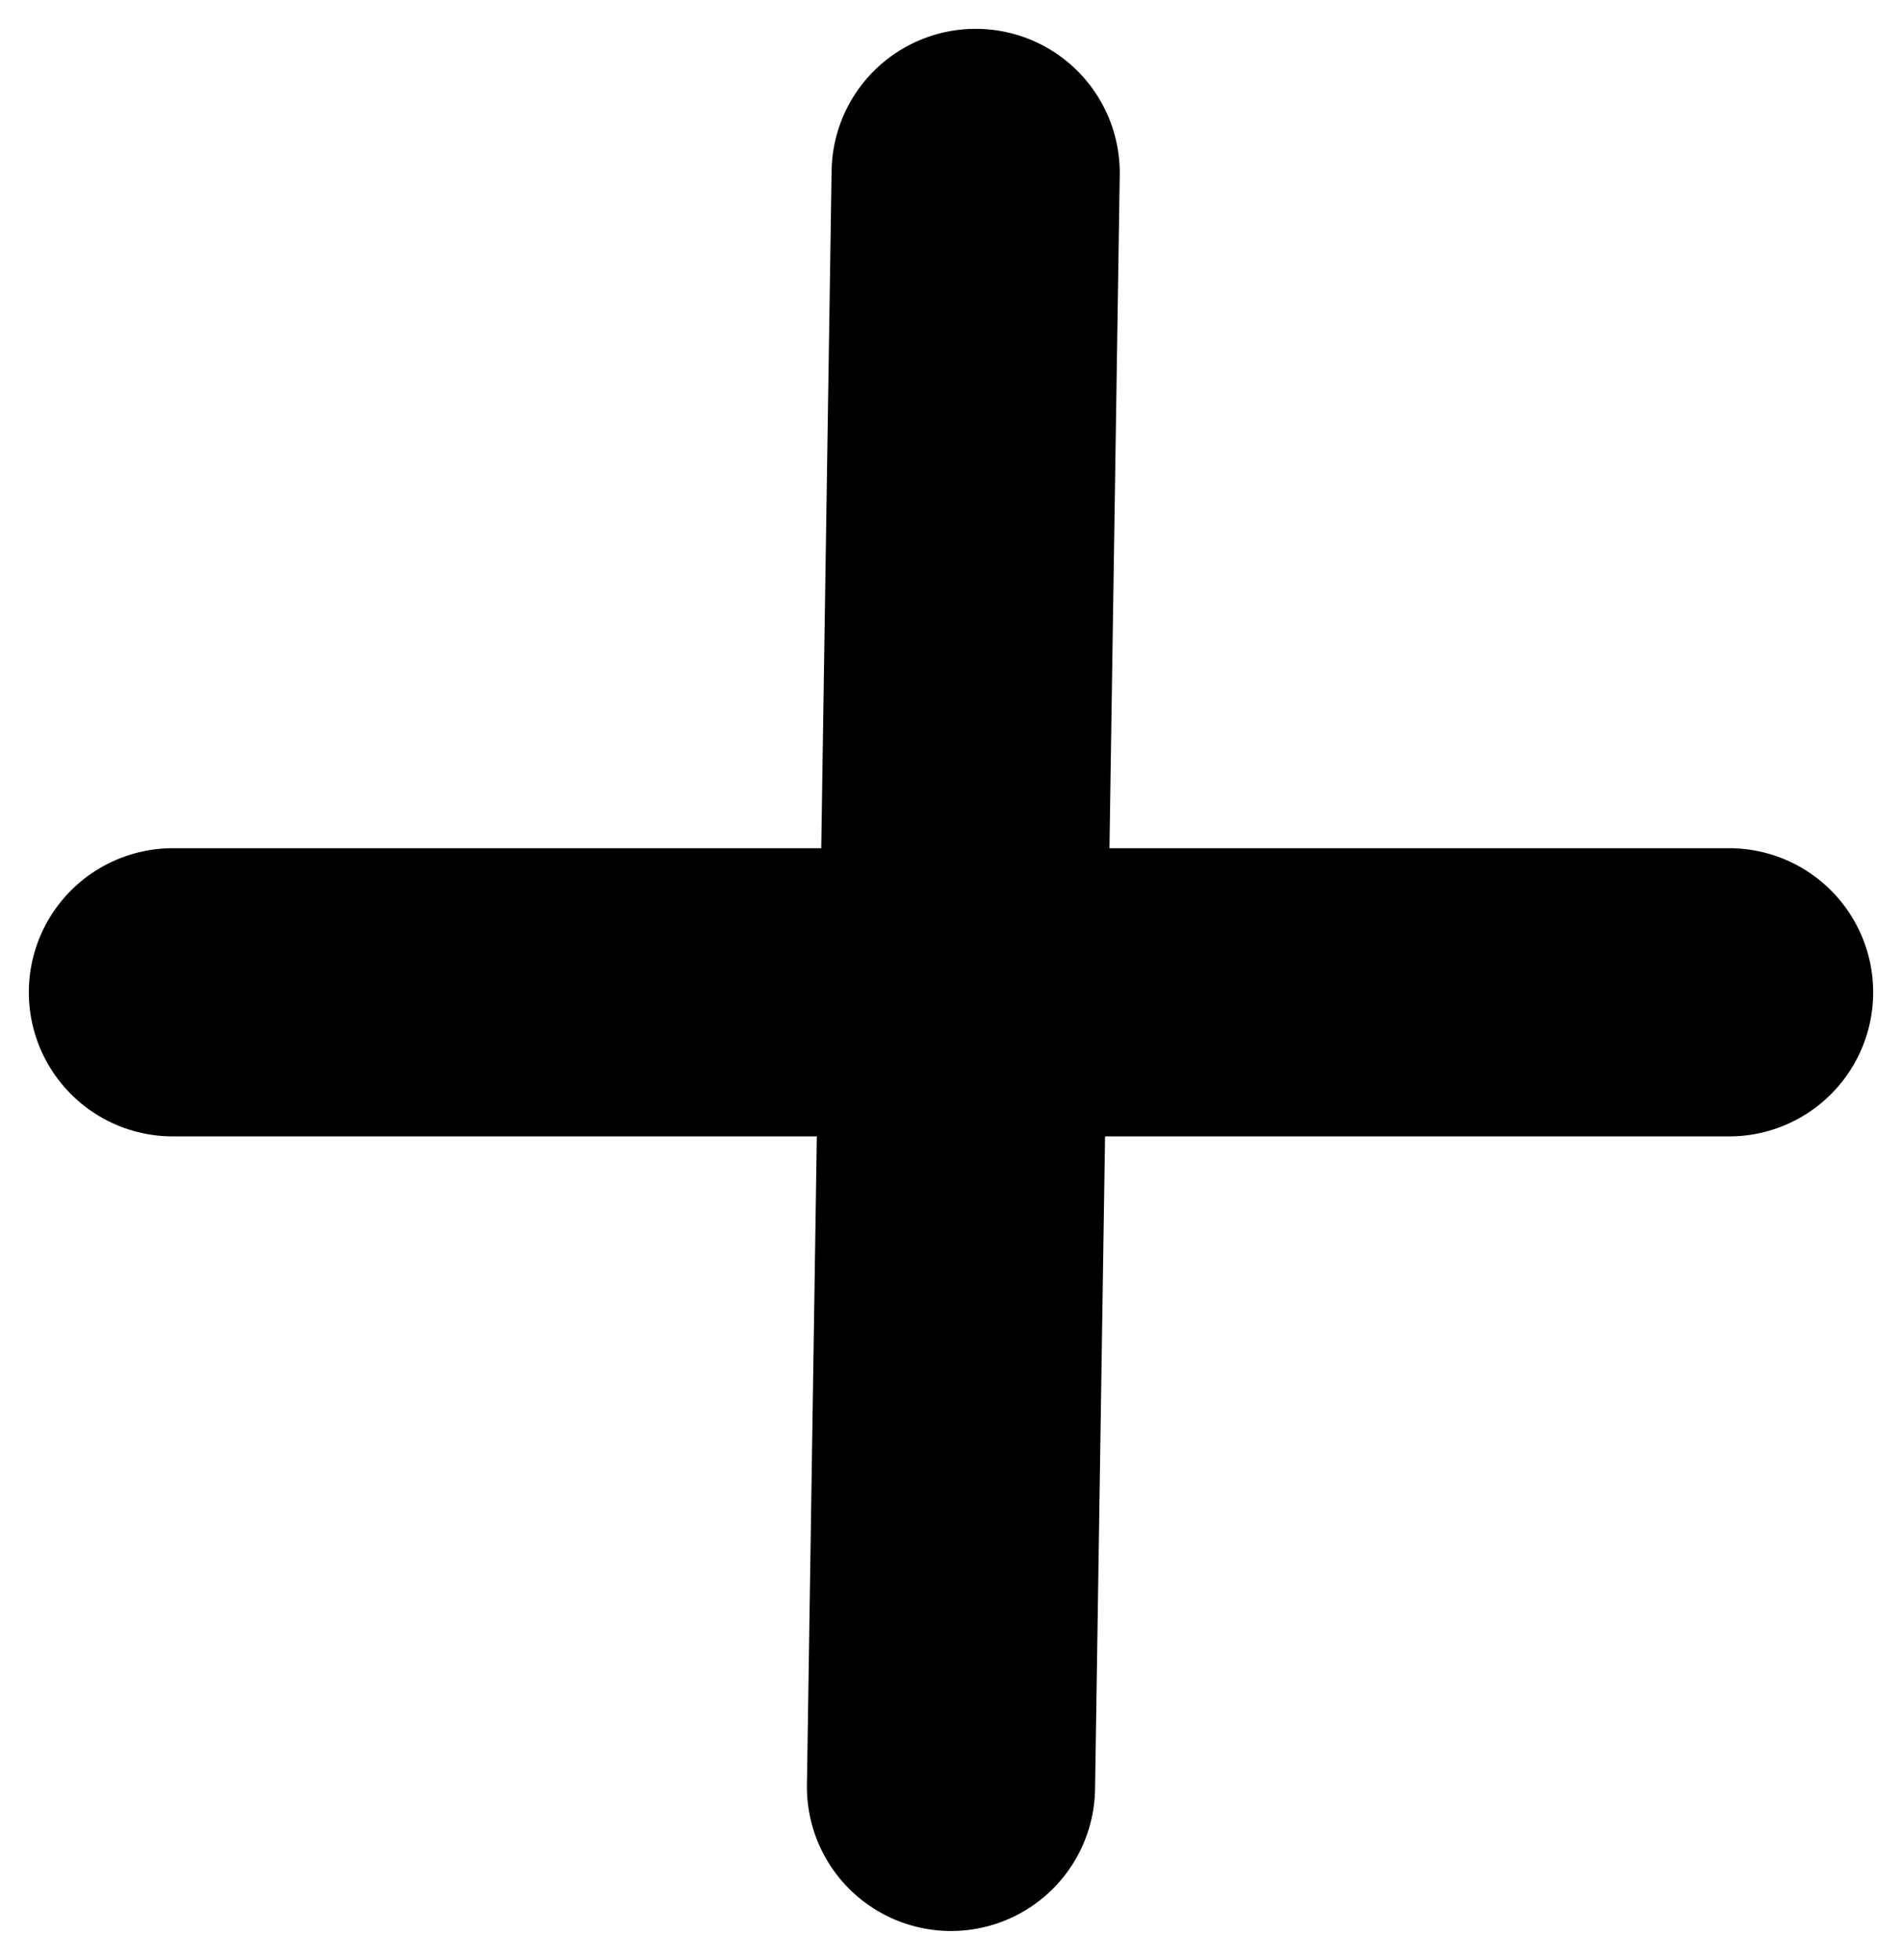 <svg width="33" height="34" viewBox="0 0 33 34" fill="none" xmlns="http://www.w3.org/2000/svg">
<path d="M16.928 3L16.5 31M30 17.215H3" stroke="black" stroke-width="5" stroke-linecap="round" stroke-linejoin="round"/>
</svg>
